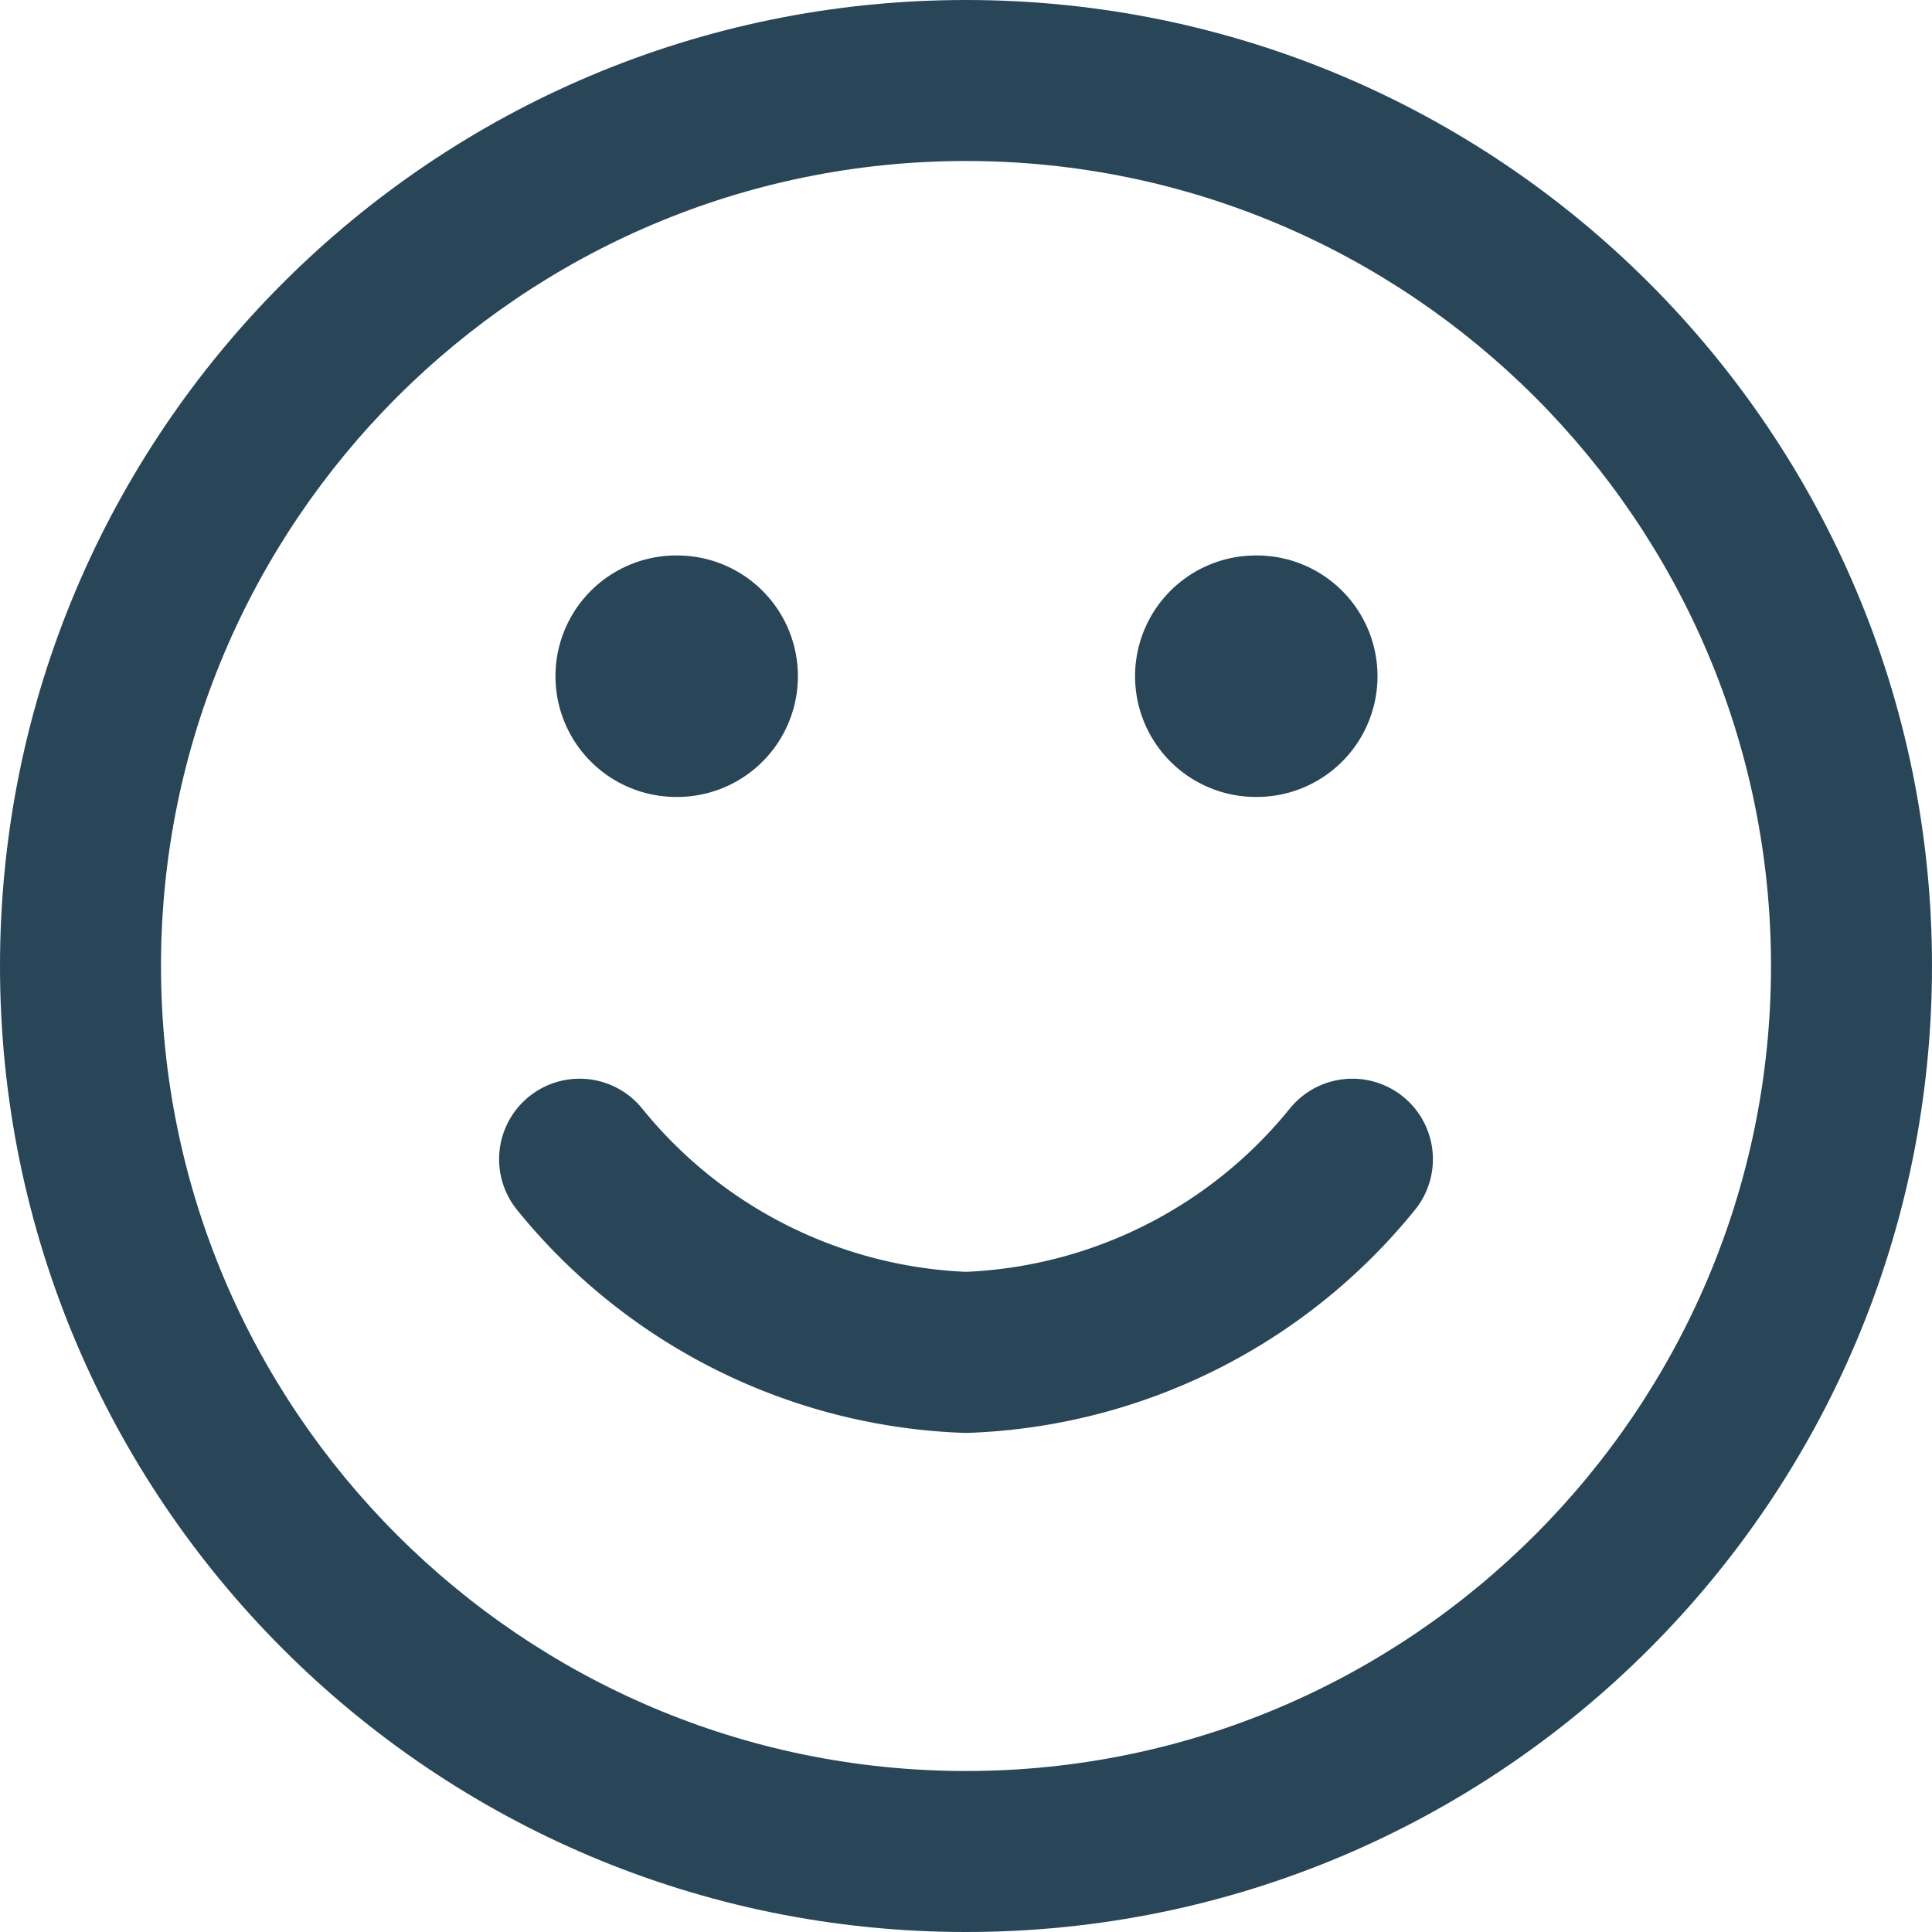 <svg xmlns="http://www.w3.org/2000/svg" width="24" height="24" viewBox="0 0 24 24">
  <g id="Icon_feather-smile" data-name="Icon feather-smile" transform="translate(-3 -3)">
    <g id="Path_2969" data-name="Path 2969" transform="translate(0 0)" fill="none" stroke-linecap="round" stroke-linejoin="round">
      <path d="M27,15A12,12,0,1,1,15,3,12,12,0,0,1,27,15Z" stroke="none"/>
      <path d="M 15 5 C 9.486 5 5 9.486 5 15 C 5 20.514 9.486 25 15 25 C 20.514 25 25 20.514 25 15 C 25 9.486 20.514 5 15 5 M 15 3 C 21.627 3 27 8.373 27 15 C 27 21.627 21.627 27 15 27 C 8.373 27 3 21.627 3 15 C 3 8.373 8.373 3 15 3 Z" stroke="none" fill="#294658"/>
    </g>
    <path id="Path_2970" data-name="Path 2970" d="M12,21a6.479,6.479,0,0,0,4.8,2.4A6.479,6.479,0,0,0,21.6,21" transform="translate(-1.8 -3.6)" fill="none" stroke="#294658" stroke-linecap="round" stroke-linejoin="round" stroke-width="2"/>
    <path id="Path_2971" data-name="Path 2971" d="M13.5,13.5h.012" transform="translate(-2.1 -2.1)" fill="none" stroke="#294658" stroke-linecap="round" stroke-linejoin="round" stroke-width="3"/>
    <path id="Path_2972" data-name="Path 2972" d="M22.5,13.5h.012" transform="translate(-3.9 -2.1)" fill="none" stroke="#294658" stroke-linecap="round" stroke-linejoin="round" stroke-width="3"/>
  </g>
</svg>
